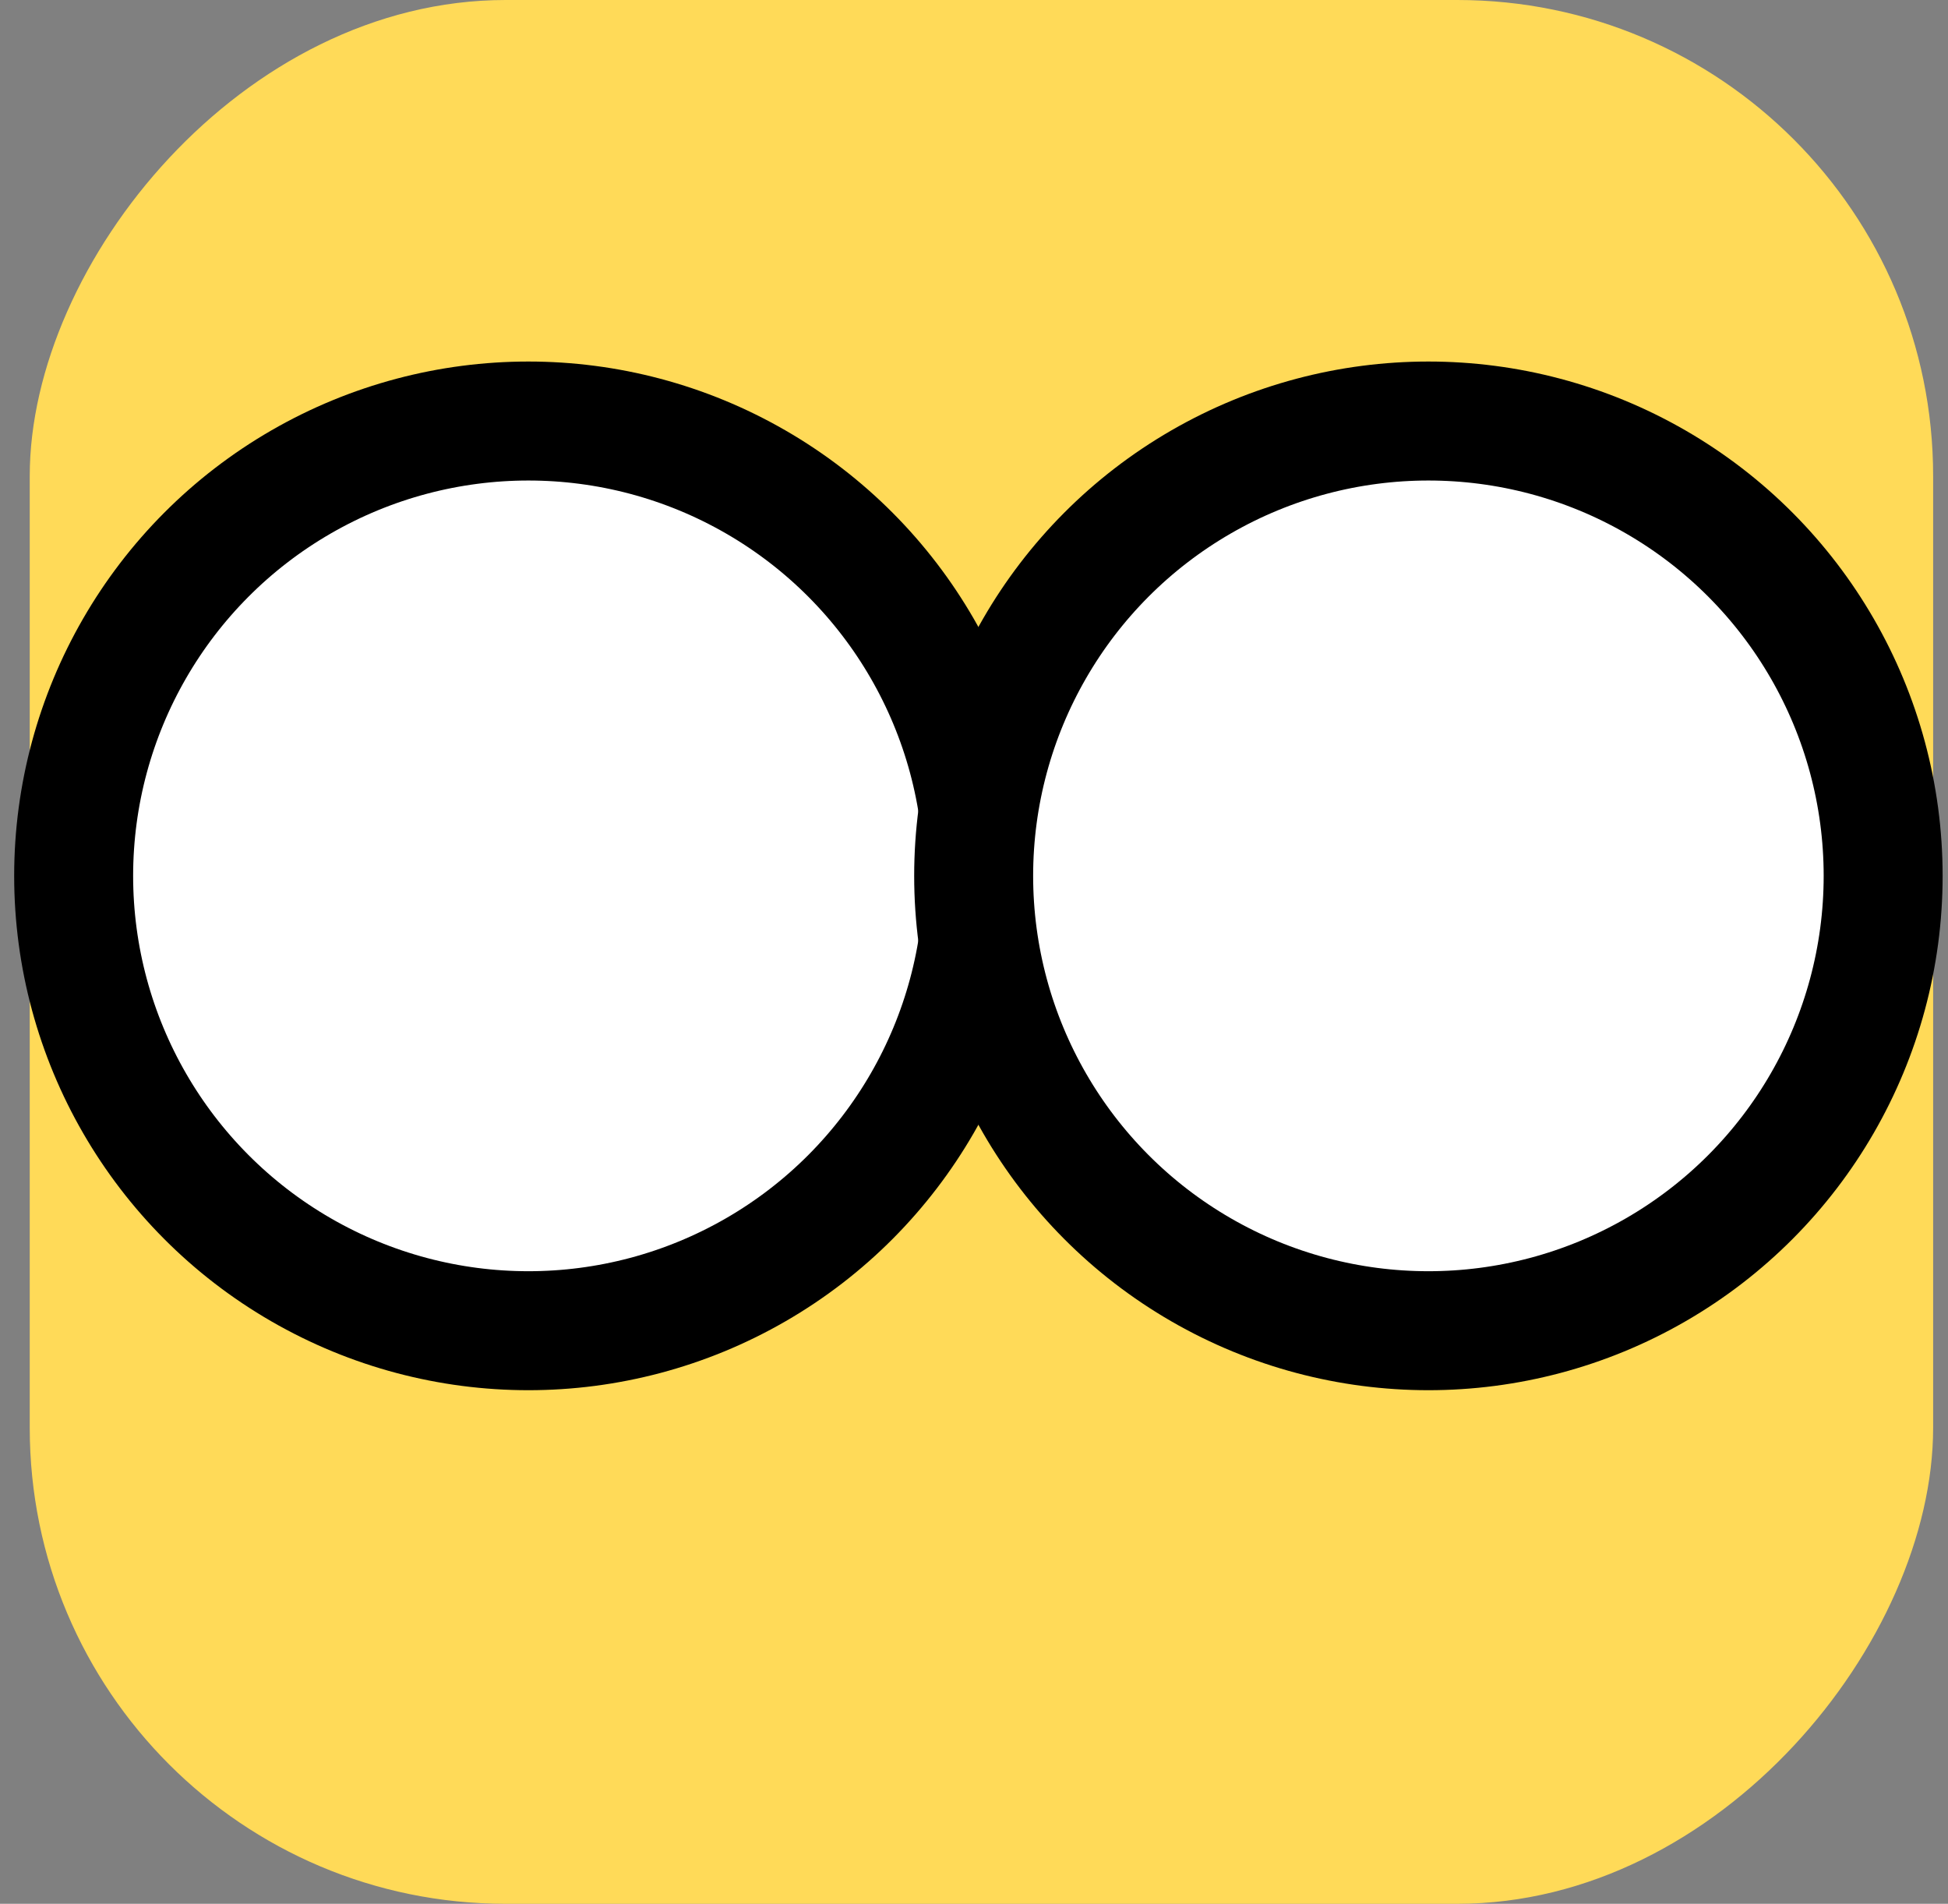 <svg width="131" height="128" viewBox="0 0 131 128" fill="none" xmlns="http://www.w3.org/2000/svg">
<rect x="0" y="0" width="131" height="128" fill="#808080" stroke="none"/>
<rect width="128" height="128" rx="32" transform="matrix(-1 0 0 1 130 0)" fill="#FFDA58"/>
<circle cx="26.581" cy="26.581" r="30.581" transform="matrix(-1 0 0 1 62.115 32.307)" fill="white" stroke="black" stroke-width="8"/>
<circle cx="26.581" cy="26.581" r="30.581" transform="matrix(-1 0 0 1 122.639 32.307)" fill="white" stroke="black" stroke-width="8"/>
</svg>
